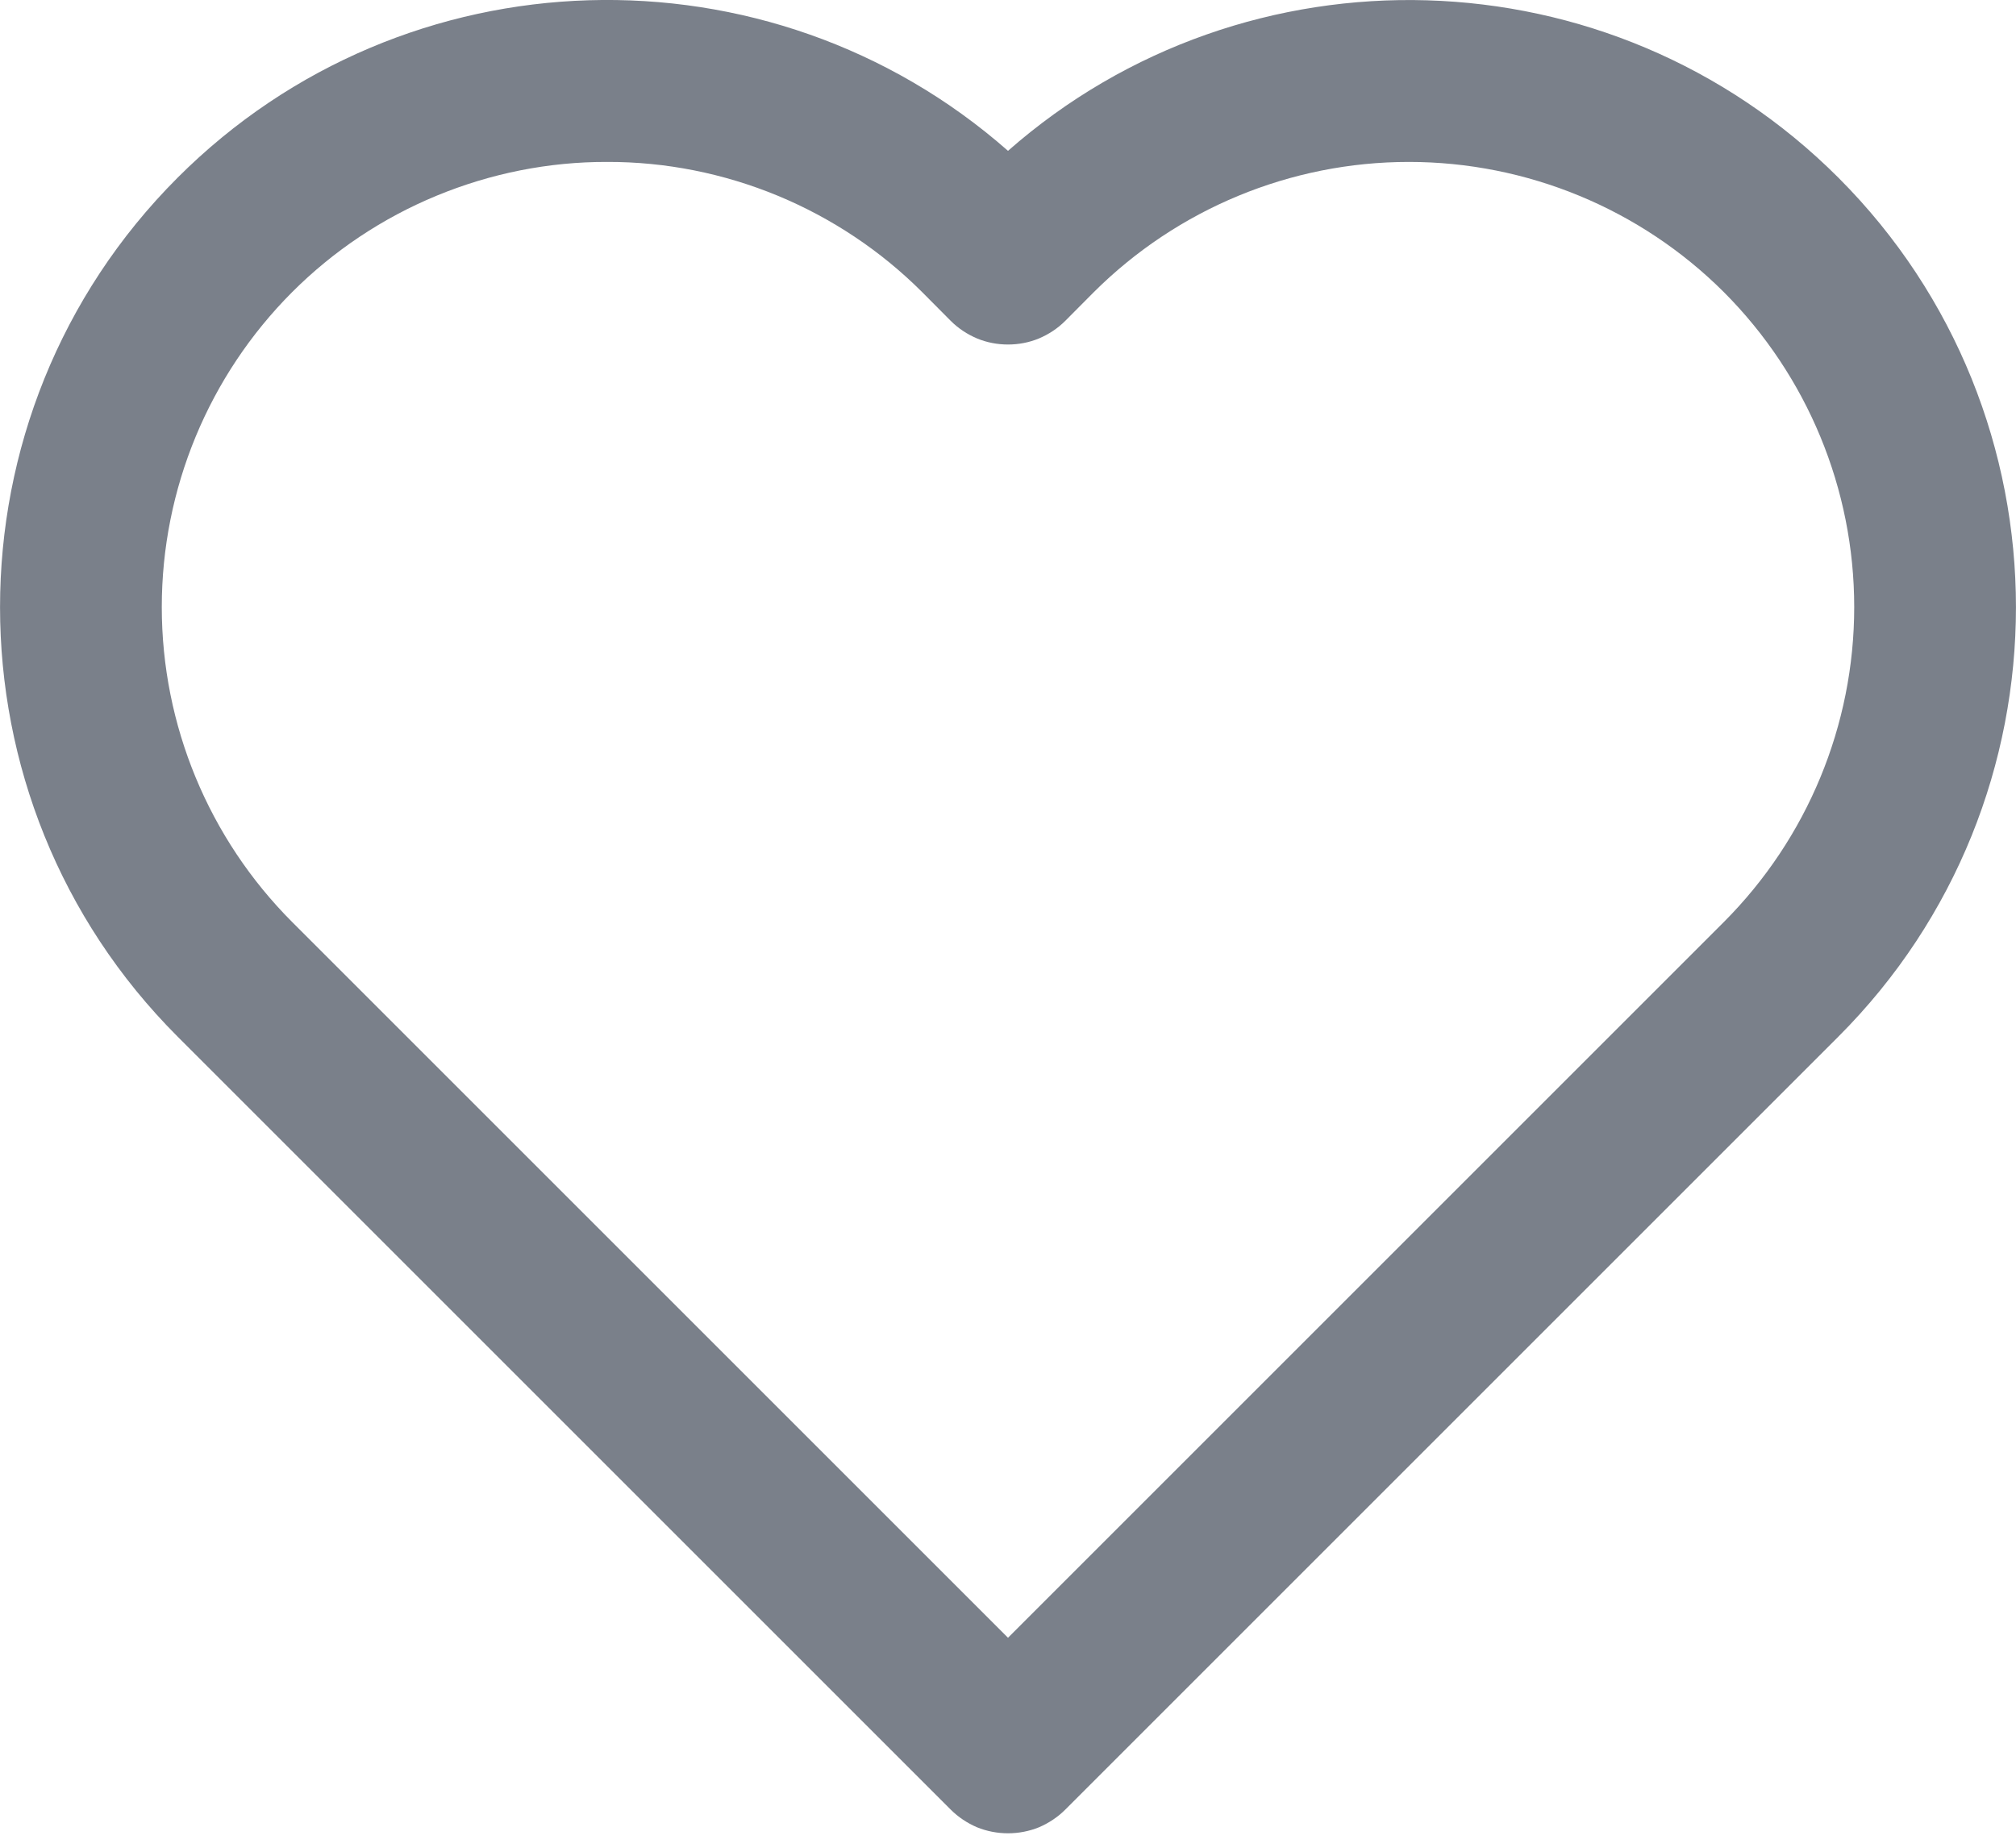 <svg viewBox="0 0 12 11" fill="none" xmlns="http://www.w3.org/2000/svg">
<path d="M6 10.914C5.937 10.914 5.874 10.902 5.815 10.878C5.757 10.853 5.704 10.818 5.659 10.773L1.057 6.171C-0.352 4.761 -0.352 2.468 1.057 1.058C2.411 -0.297 4.581 -0.351 6 0.898C7.418 -0.35 9.588 -0.297 10.943 1.058C12.352 2.468 12.352 4.762 10.943 6.171L6.341 10.773C6.296 10.818 6.243 10.853 6.185 10.878C6.126 10.902 6.063 10.914 6 10.914ZM3.614 0.964C3.266 0.963 2.921 1.032 2.599 1.165C2.277 1.298 1.985 1.493 1.739 1.739C1.242 2.237 0.963 2.911 0.963 3.614C0.963 4.317 1.242 4.991 1.739 5.489L6 9.75L10.261 5.489C10.758 4.991 11.037 4.317 11.037 3.614C11.037 2.911 10.758 2.237 10.261 1.739C9.764 1.243 9.089 0.964 8.386 0.964C7.683 0.964 7.009 1.243 6.511 1.739L6.341 1.91C6.296 1.955 6.243 1.99 6.184 2.015C6.126 2.039 6.063 2.051 6 2.051C5.937 2.051 5.874 2.039 5.816 2.015C5.757 1.99 5.704 1.955 5.659 1.91L5.489 1.739C5.243 1.493 4.95 1.298 4.629 1.165C4.307 1.032 3.962 0.963 3.614 0.964Z" fill="#7A808A"/>
</svg>

